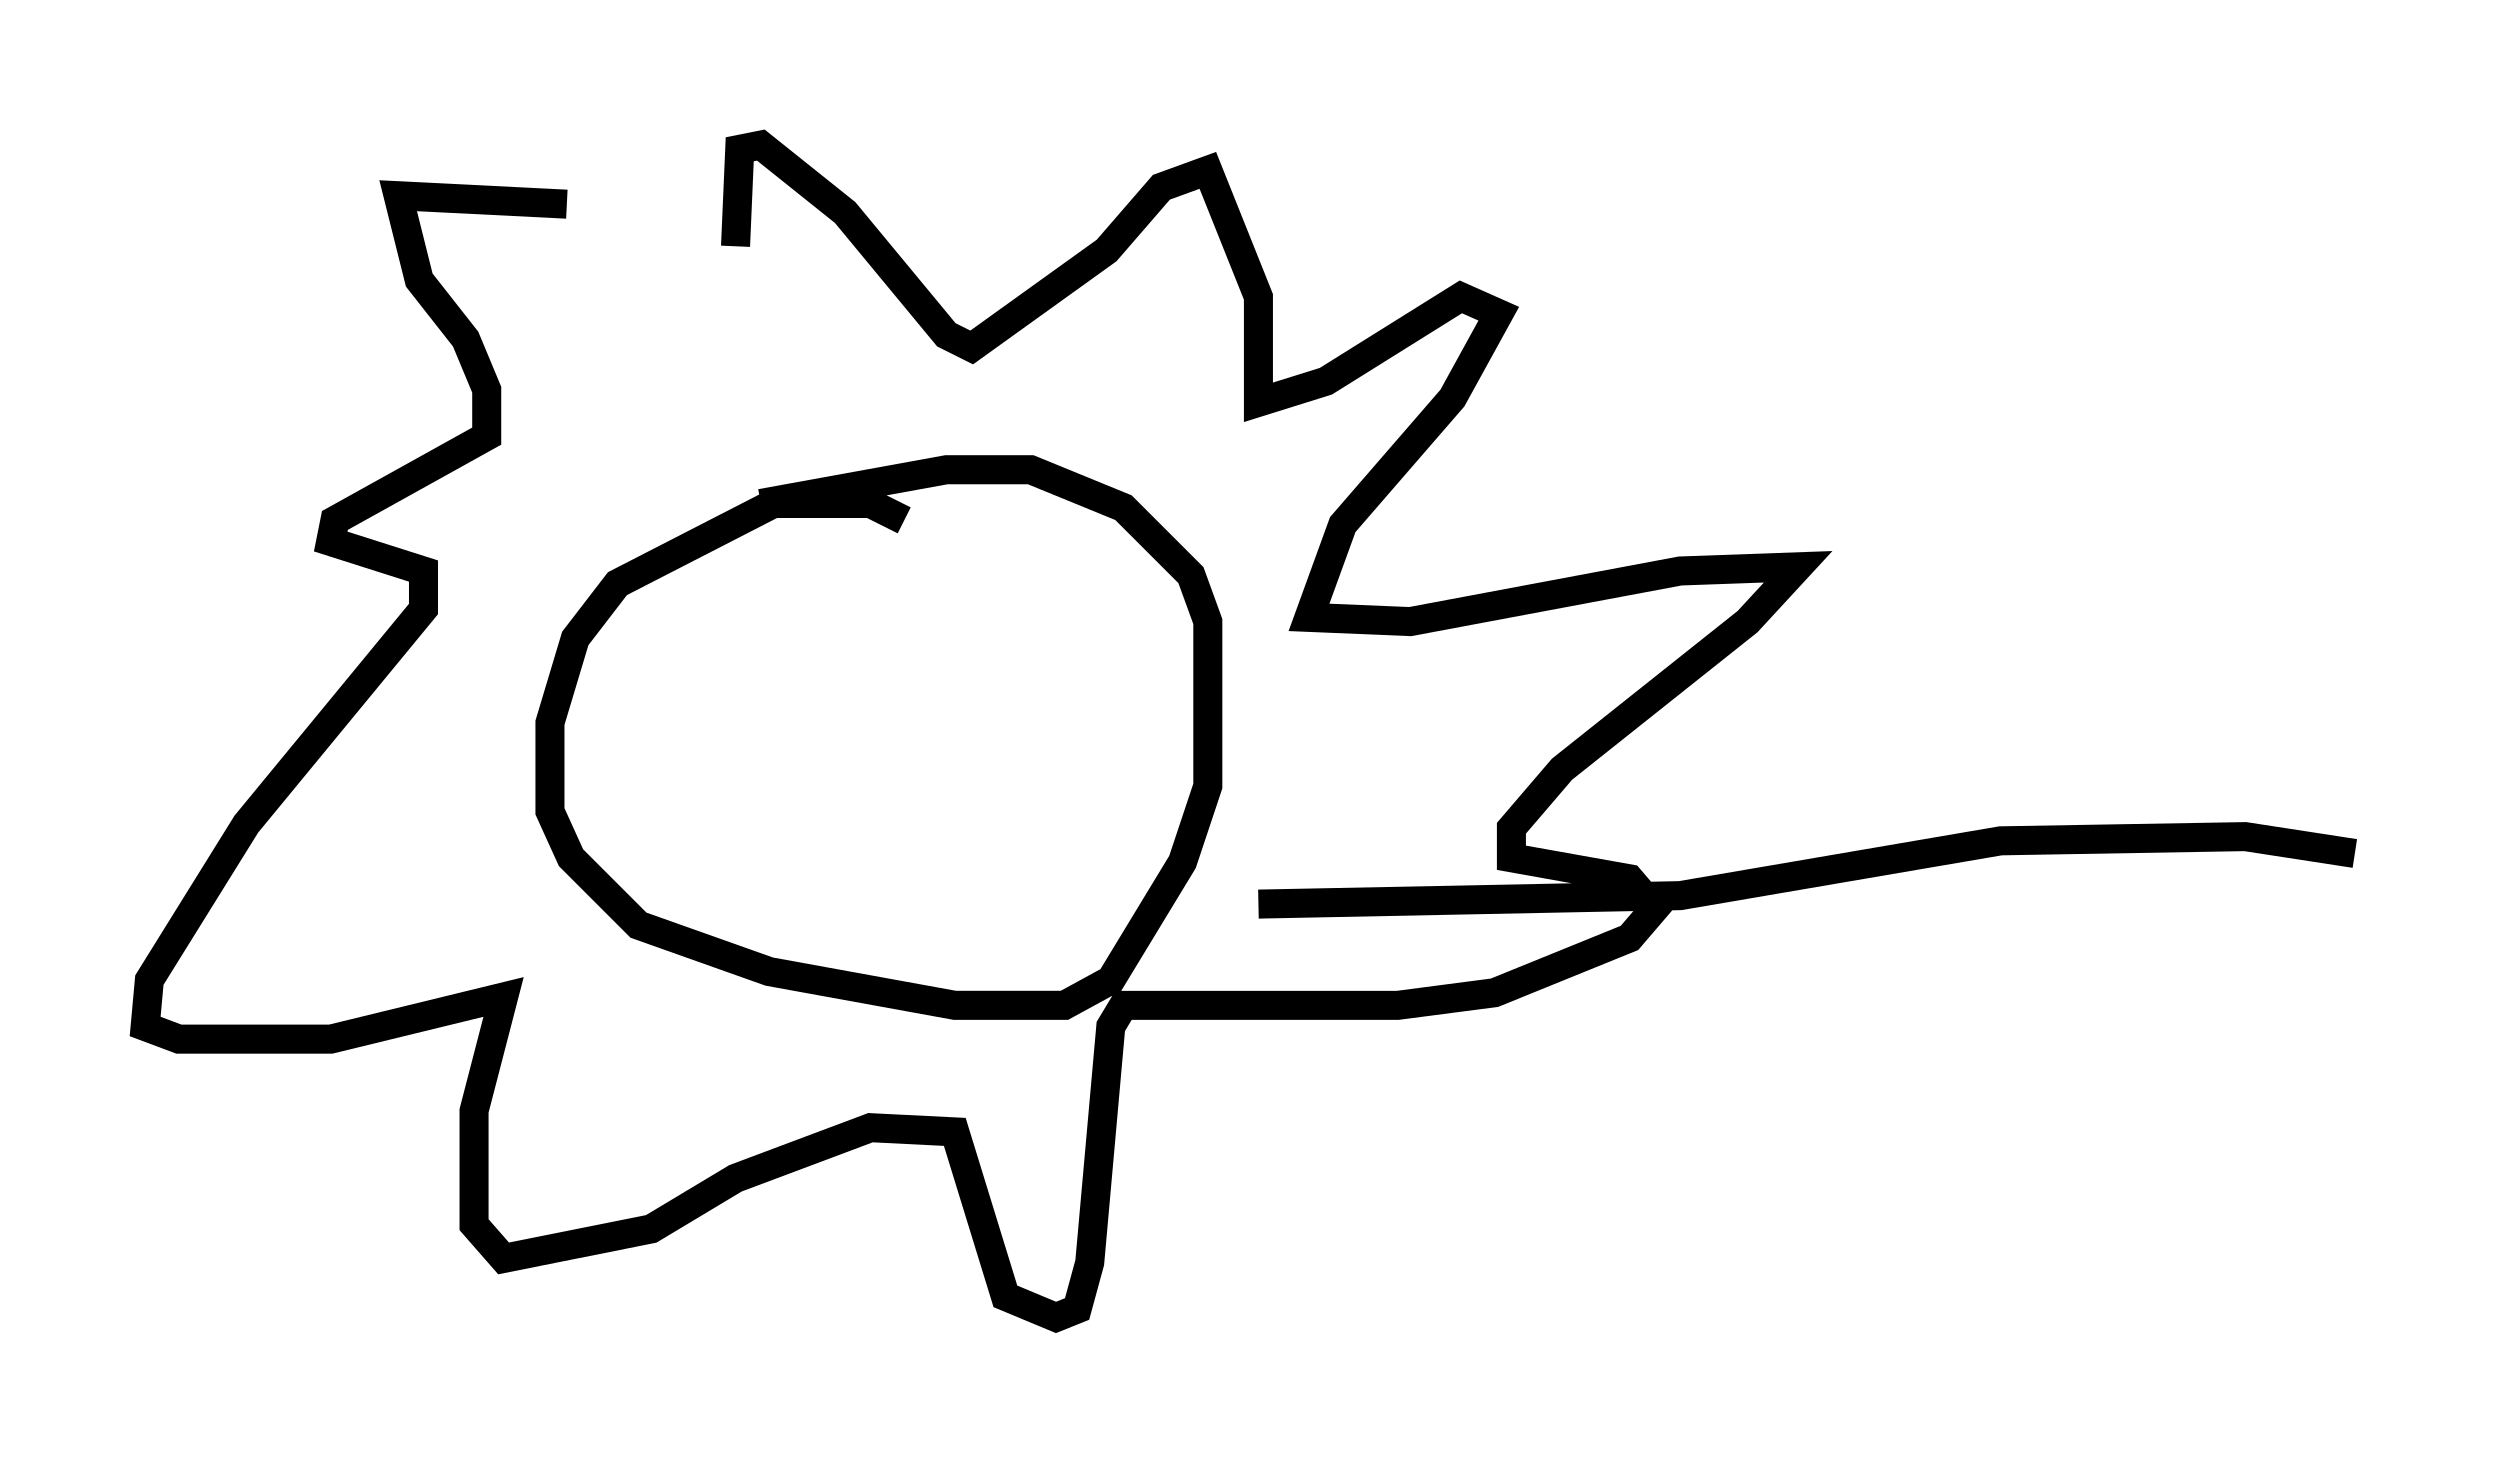 <?xml version="1.0" encoding="utf-8" ?>
<svg baseProfile="full" height="50.38" version="1.1" width="86.112" xmlns="http://www.w3.org/2000/svg" xmlns:ev="http://www.w3.org/2001/xml-events" xmlns:xlink="http://www.w3.org/1999/xlink"><defs /><rect fill="white" height="50.38" width="86.112" x="0" y="0" /><path d="M24.464, 7.905 m-4.939, -0.872 l-5.81, -0.291 0.726, 2.905 l1.598, 2.034 0.726, 1.743 l0.0, 1.598 -5.229, 2.905 l-0.145, 0.726 3.196, 1.017 l0.0, 1.307 -6.101, 7.408 l-3.341, 5.374 -0.145, 1.598 l1.162, 0.436 5.229, 0.0 l5.955, -1.453 -1.017, 3.922 l0.0, 3.922 1.017, 1.162 l5.084, -1.017 2.905, -1.743 l4.648, -1.743 2.905, 0.145 l1.743, 5.665 1.743, 0.726 l0.726, -0.291 0.436, -1.598 l0.726, -8.134 0.436, -0.726 l9.441, 0.0 3.341, -0.436 l4.648, -1.888 0.872, -1.017 l-0.872, -1.017 -4.067, -0.726 l0.0, -1.017 1.743, -2.034 l6.391, -5.084 1.743, -1.888 l-4.067, 0.145 -9.296, 1.743 l-3.486, -0.145 1.162, -3.196 l3.777, -4.358 1.598, -2.905 l-1.307, -0.581 -4.648, 2.905 l-2.324, 0.726 0.0, -3.631 l-1.743, -4.358 -1.598, 0.581 l-1.888, 2.179 -4.648, 3.341 l-0.872, -0.436 -3.486, -4.212 l-2.905, -2.324 -0.726, 0.145 l-0.145, 3.341 m5.81, 9.441 l-1.162, -0.581 -3.341, 0.0 l-5.374, 2.76 -1.453, 1.888 l-0.872, 2.905 0.0, 3.05 l0.726, 1.598 2.324, 2.324 l4.503, 1.598 6.391, 1.162 l3.777, 0.0 1.598, -0.872 l2.469, -4.067 0.872, -2.615 l0.0, -5.665 -0.581, -1.598 l-2.324, -2.324 -3.196, -1.307 l-2.905, 0.0 -6.391, 1.162 m17.14, 13.799 l14.525, -0.291 11.039, -1.888 l8.425, -0.145 3.777, 0.581 " fill="none" stroke="black" stroke-width="1" /></svg>